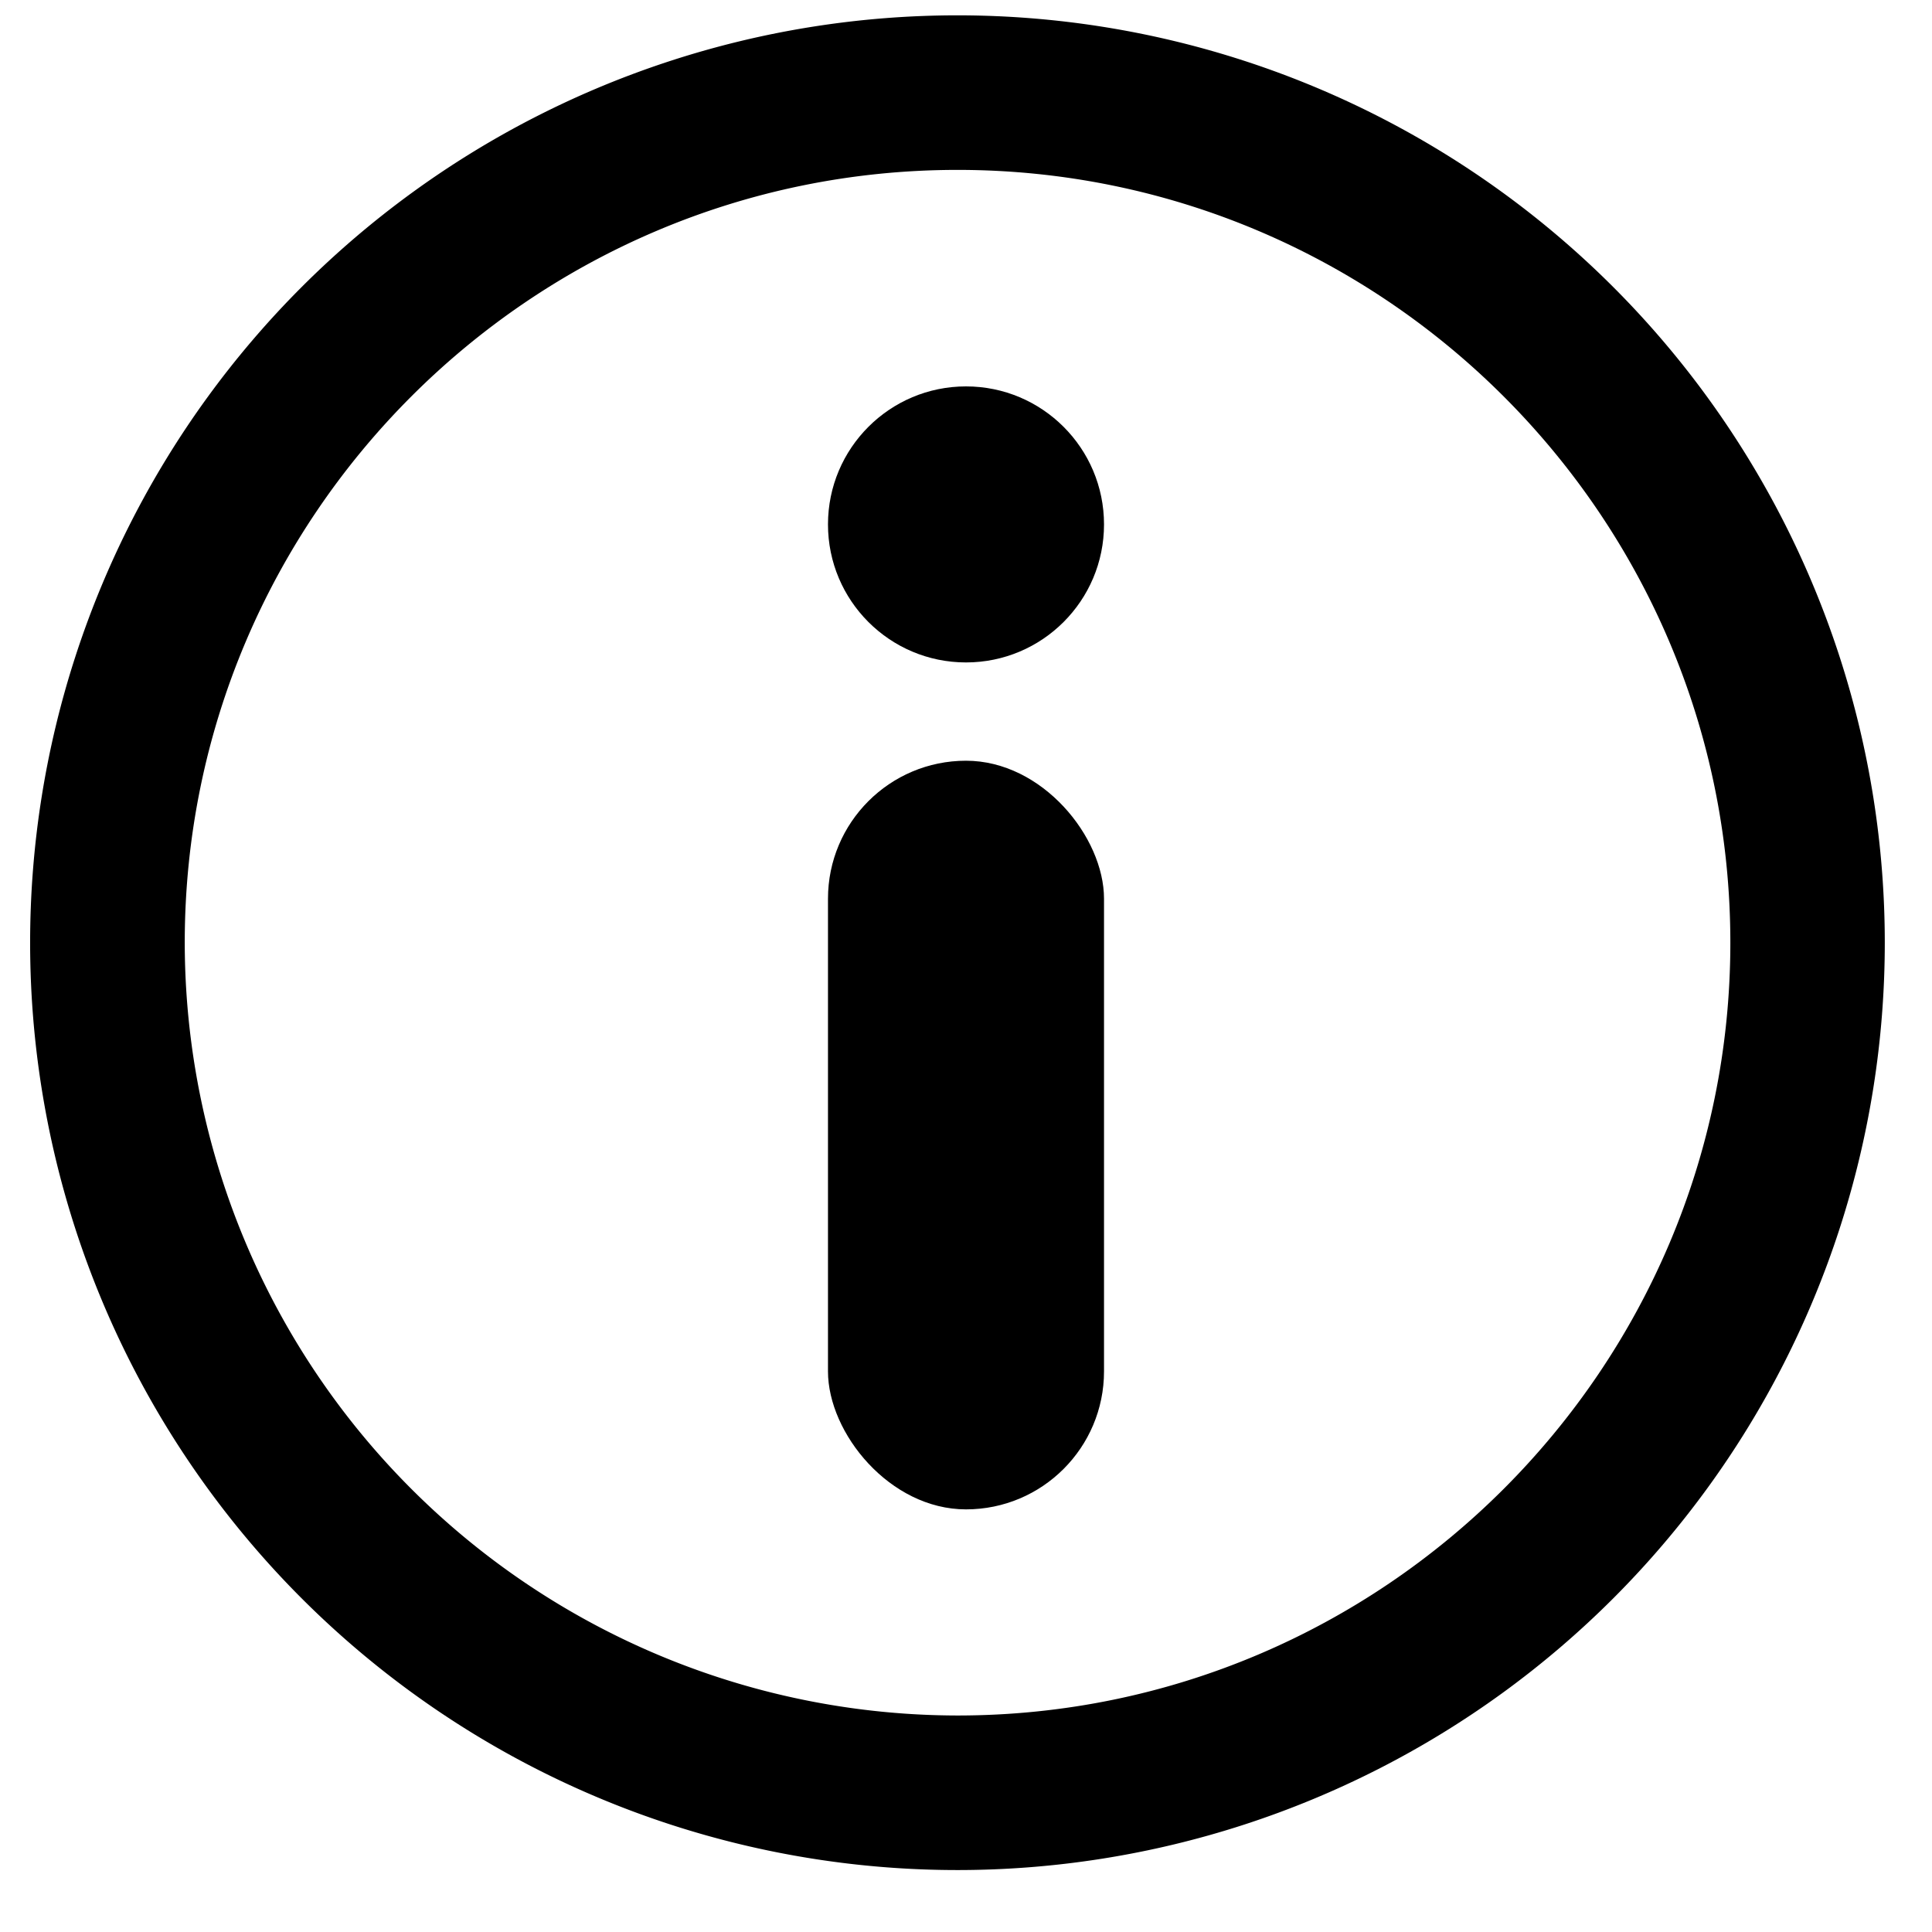 <svg xmlns="http://www.w3.org/2000/svg" width="16" height="16" viewBox="0 0 16 16">
    <g fill-rule="evenodd">
        <g transform="translate(6 3.2)">
            <circle class="dc-icon--apply-fill" cx="2" cy="1.143" r="1.143"/>
            <rect class="dc-icon--aplly-fill" width="2.286" height="6.2" x=".857" y="3.1" rx="1.143"/>
        </g>
        <path class="dc-icon--apply-fill" d="M7.93.127a7.68 7.68 0 1 0-.001 15.36 7.68 7.68 0 0 0 0-15.36zm0 14.08a6.407 6.407 0 0 1-6.4-6.4c0-3.53 2.87-6.4 6.4-6.4 3.528 0 6.4 2.87 6.4 6.4 0 3.529-2.872 6.4-6.4 6.4z"/>
    </g>
</svg>
